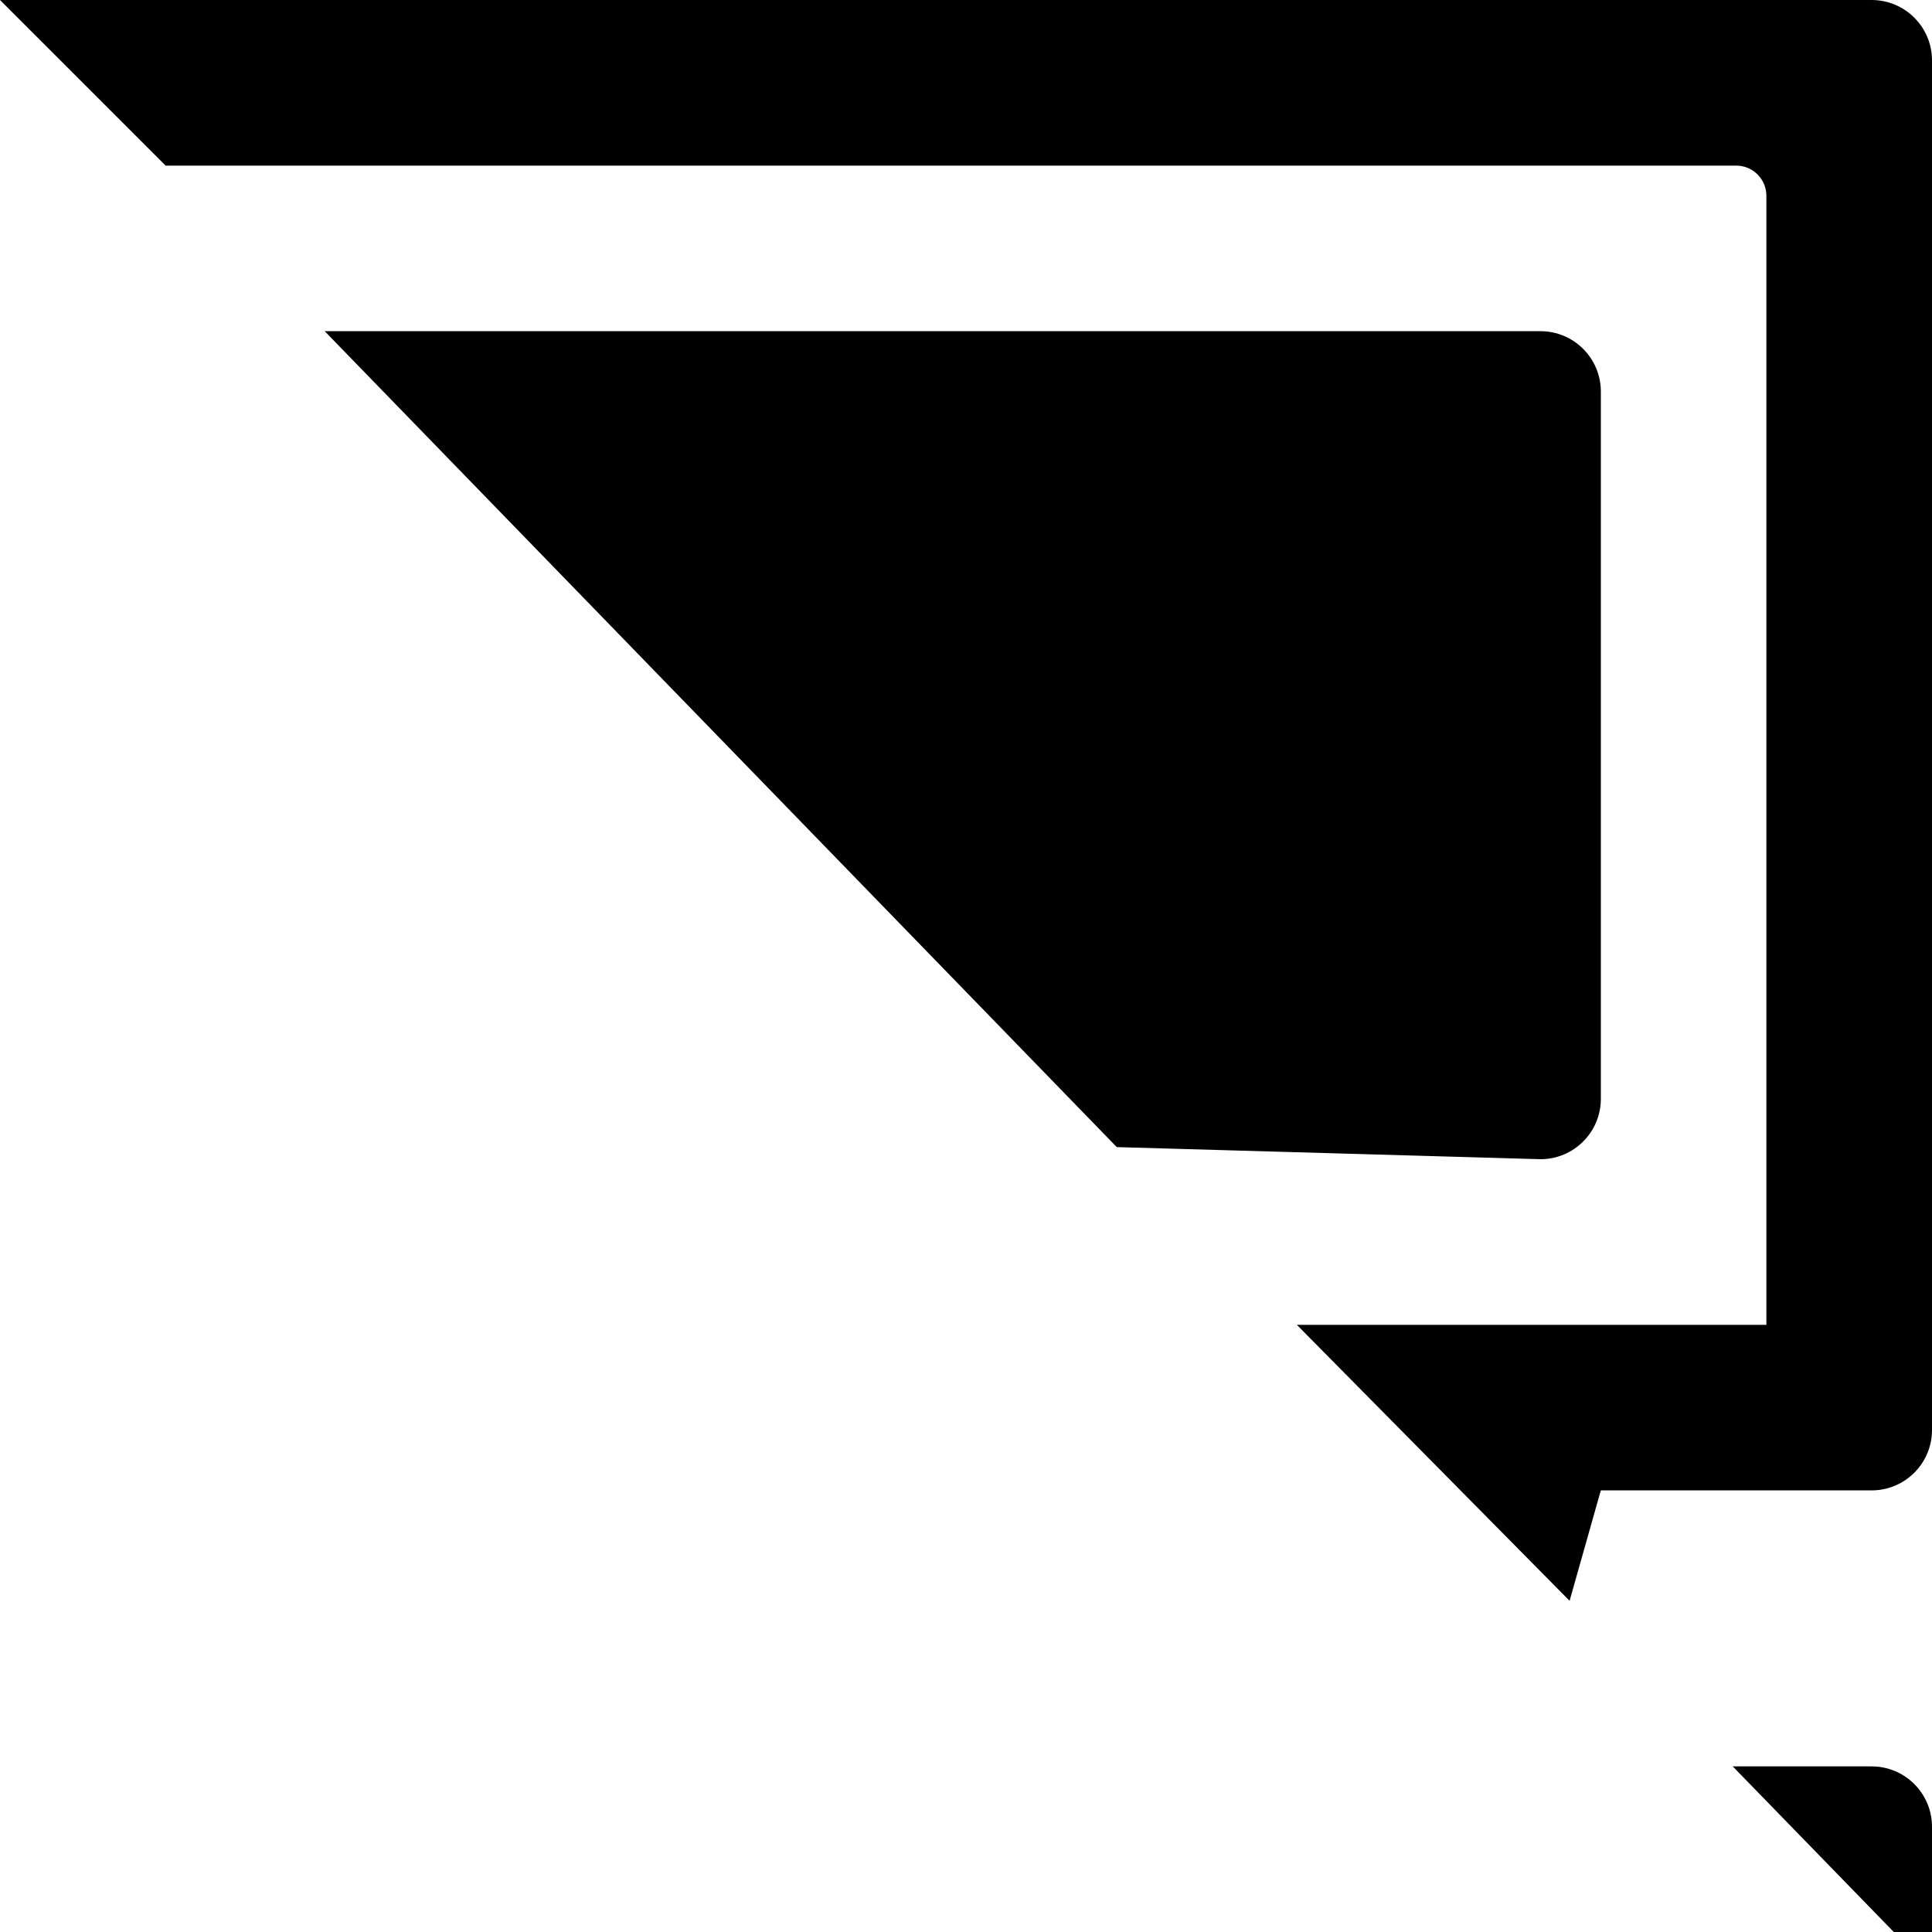 <?xml version="1.0" encoding="UTF-8"?>
<svg  viewBox="0 0 50 50" version="1.1" xmlns="http://www.w3.org/2000/svg" xmlns:xlink="http://www.w3.org/1999/xlink">
<path d="M50,47.277 L50,50 L49.011,50 L44.843,45.714 L48.438,45.714 C49.3,45.714 50,46.414 50,47.277 Z M41.429,38.571 L40.621,41.429 L33.562,34.286 L45.714,34.286 L45.714,5.067 C45.714,4.636 45.364,4.286 44.933,4.286 L4.286,4.286 L0,0 L48.438,0 C49.3,0 50,0.7 50,1.562 L50,37.009 C50,37.872 49.3,38.571 48.438,38.571 L41.429,38.571 Z M28.902,29.687 L8.403,8.571 L39.867,8.571 C40.73,8.571 41.43,9.271 41.43,10.134 L41.43,28.438 C41.43,29.3 40.73,30 39.867,30 L28.902,29.687 Z" id="形状"></path>
</svg>
